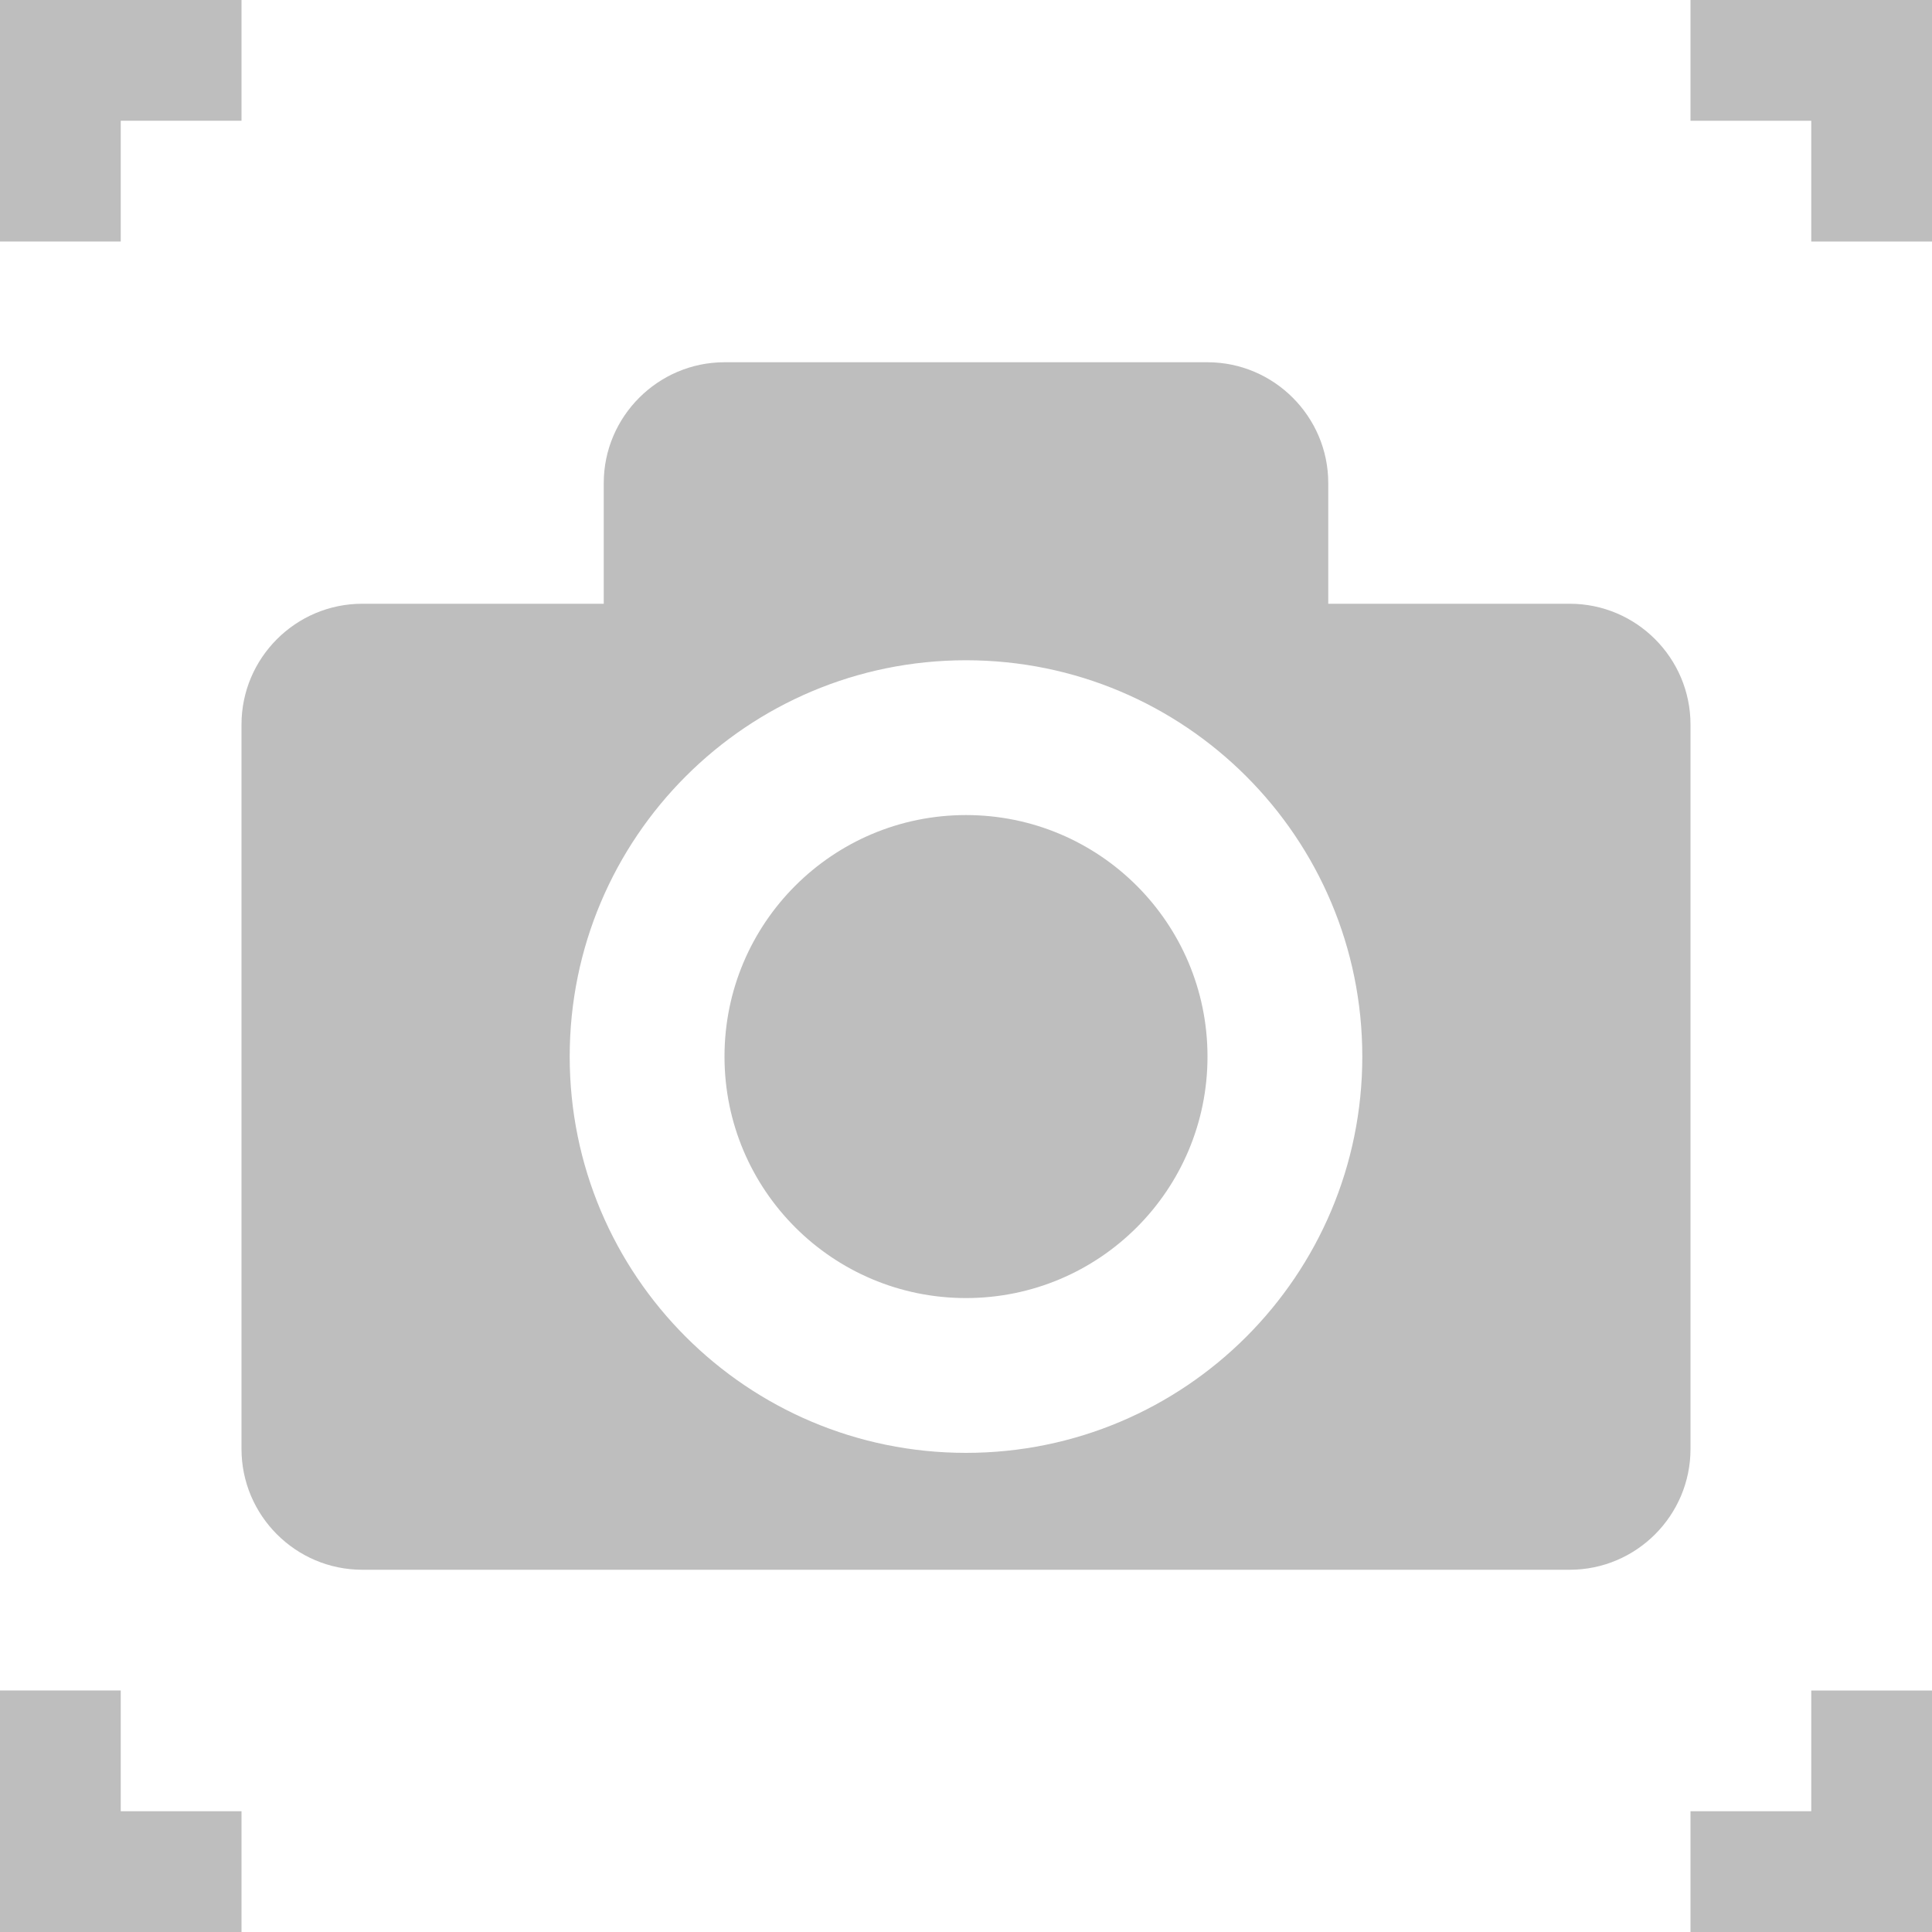 <svg xmlns="http://www.w3.org/2000/svg" width="16" height="16">
 <g id="screenshot" fill="#bebebe" transform="translate(-212,-668)">
  <path d="m 214,668 v 1 h -1 v 1 h -1 v -2 z"/>
  <path d="m 228,670 h -1 v -1 h -1 l -1e-5,-1 2,-2e-5 z"/>
  <path d="M 214,684 V 683 l -1,-3e-5 V 682 l -1,-3e-5 v 2 z"/>
  <path d="m 228,682 -1,3e-5 v 1 l -1,3e-5 -1e-5,1 L 228,684 Z"/>
  <path d="m 218,671 c -0.55,0 -1,0.45 -1,1 v 1 h -2 c -0.552,0 -1,0.45 -1,1 v 6 c 0,0.55 0.448,1 1,1 h 10 c 0.552,0 1,-0.45 1,-1 v -6 c 0,-0.55 -0.448,-1 -1,-1 h -2 v -1 c 0,-0.55 -0.45,-1 -1,-1 z m 2,2.468 c 1.813,0 3.282,1.469 3.282,3.282 0,1.813 -1.469,3.282 -3.282,3.282 -1.813,0 -3.282,-1.469 -3.282,-3.282 0,-1.813 1.469,-3.282 3.282,-3.282 z m 0,1.282 c -1.105,0 -2,0.895 -2,2 0,1.105 0.895,2 2,2 1.105,0 2,-0.895 2,-2 0,-1.105 -0.895,-2 -2,-2 z"/>
 </g>
</svg>
